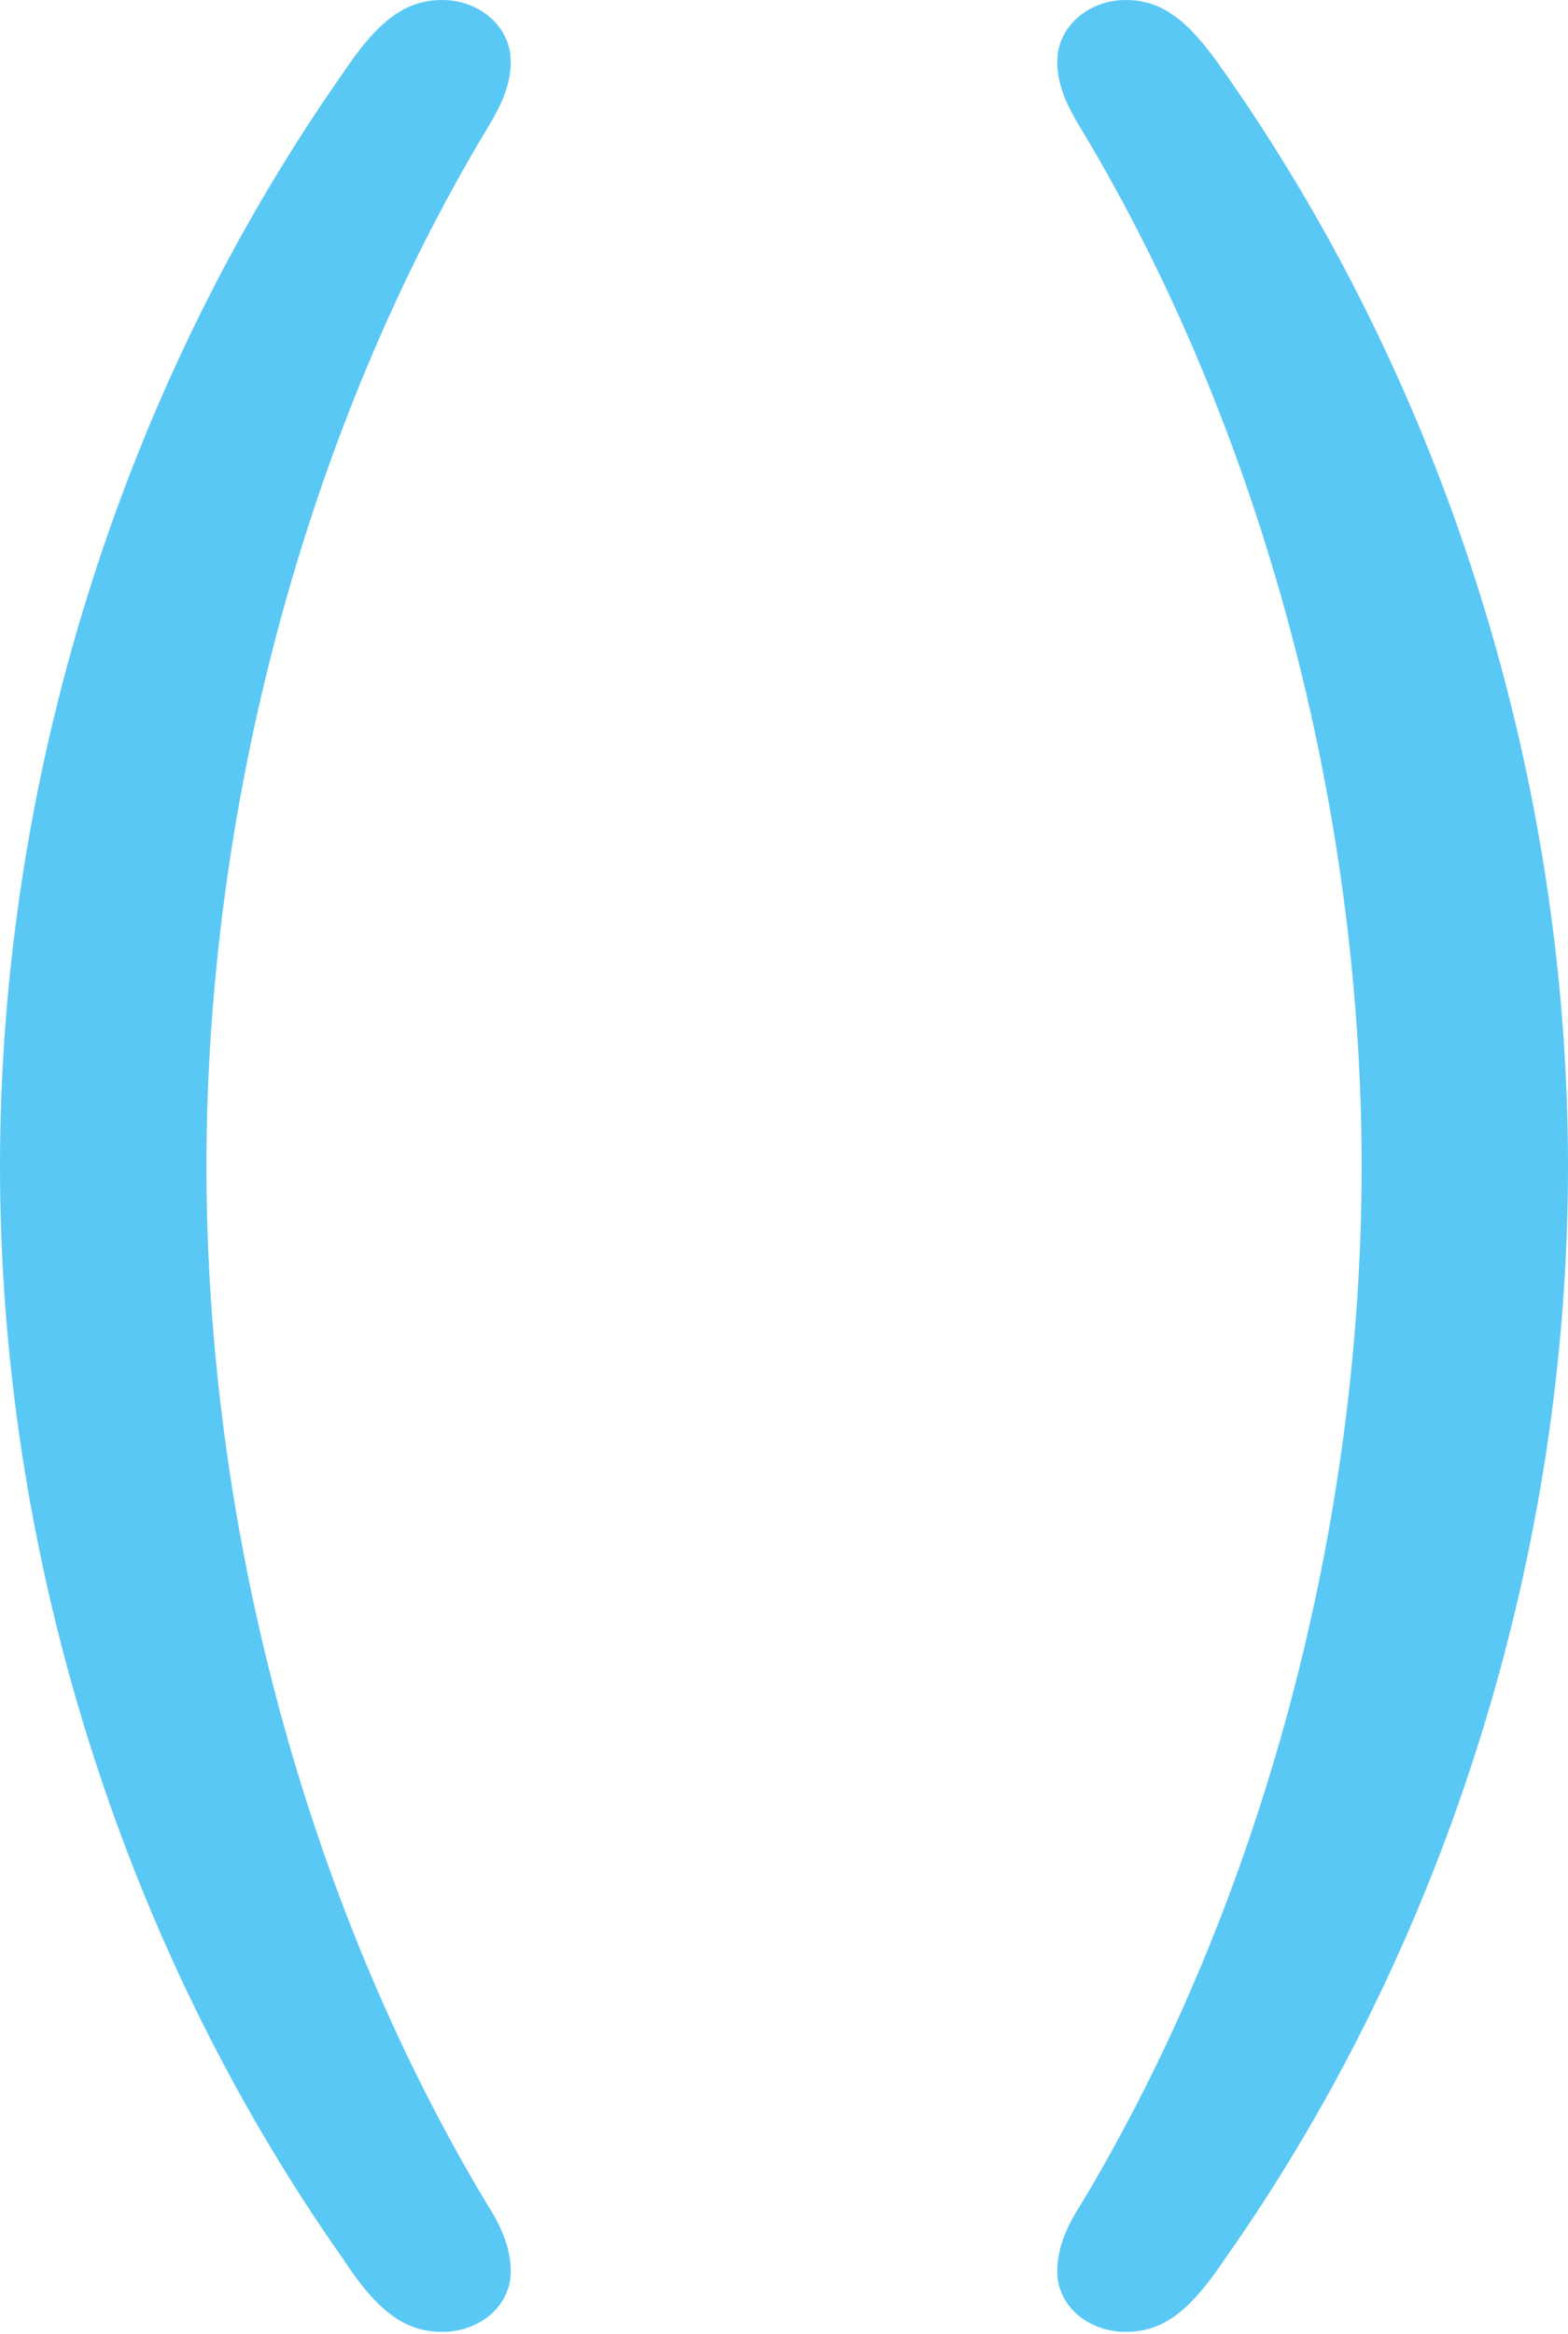 <?xml version="1.0" encoding="UTF-8"?>
<!--Generator: Apple Native CoreSVG 175.5-->
<!DOCTYPE svg
PUBLIC "-//W3C//DTD SVG 1.1//EN"
       "http://www.w3.org/Graphics/SVG/1.1/DTD/svg11.dtd">
<svg version="1.1" xmlns="http://www.w3.org/2000/svg" xmlns:xlink="http://www.w3.org/1999/xlink" width="18.176" height="27.039">
 <g>
  <rect height="27.039" opacity="0" width="18.176" x="0" y="0"/>
  <path d="M5.127 27.014C5.566 27.014 5.92 26.709 5.92 26.318C5.92 26.062 5.835 25.83 5.64 25.525C3.528 22.009 2.393 17.639 2.393 13.513C2.393 9.387 3.528 5.017 5.64 1.501C5.835 1.184 5.92 0.964 5.92 0.708C5.92 0.317 5.566 0 5.127 0C4.688 0 4.37 0.256 3.979 0.842C1.355 4.578 0 9.119 0 13.513C0 17.908 1.355 22.449 3.979 26.172C4.37 26.77 4.688 27.014 5.127 27.014ZM13.049 27.014C13.489 27.014 13.794 26.77 14.197 26.172C16.821 22.449 18.176 17.908 18.176 13.513C18.176 9.119 16.821 4.578 14.197 0.842C13.794 0.256 13.489 0 13.049 0C12.61 0 12.256 0.317 12.256 0.708C12.256 0.964 12.341 1.184 12.537 1.501C14.648 5.017 15.784 9.387 15.784 13.513C15.784 17.639 14.648 22.009 12.537 25.525C12.341 25.83 12.256 26.062 12.256 26.318C12.256 26.709 12.61 27.014 13.049 27.014Z" fill="#5ac8f5"/>
 </g>
</svg>

